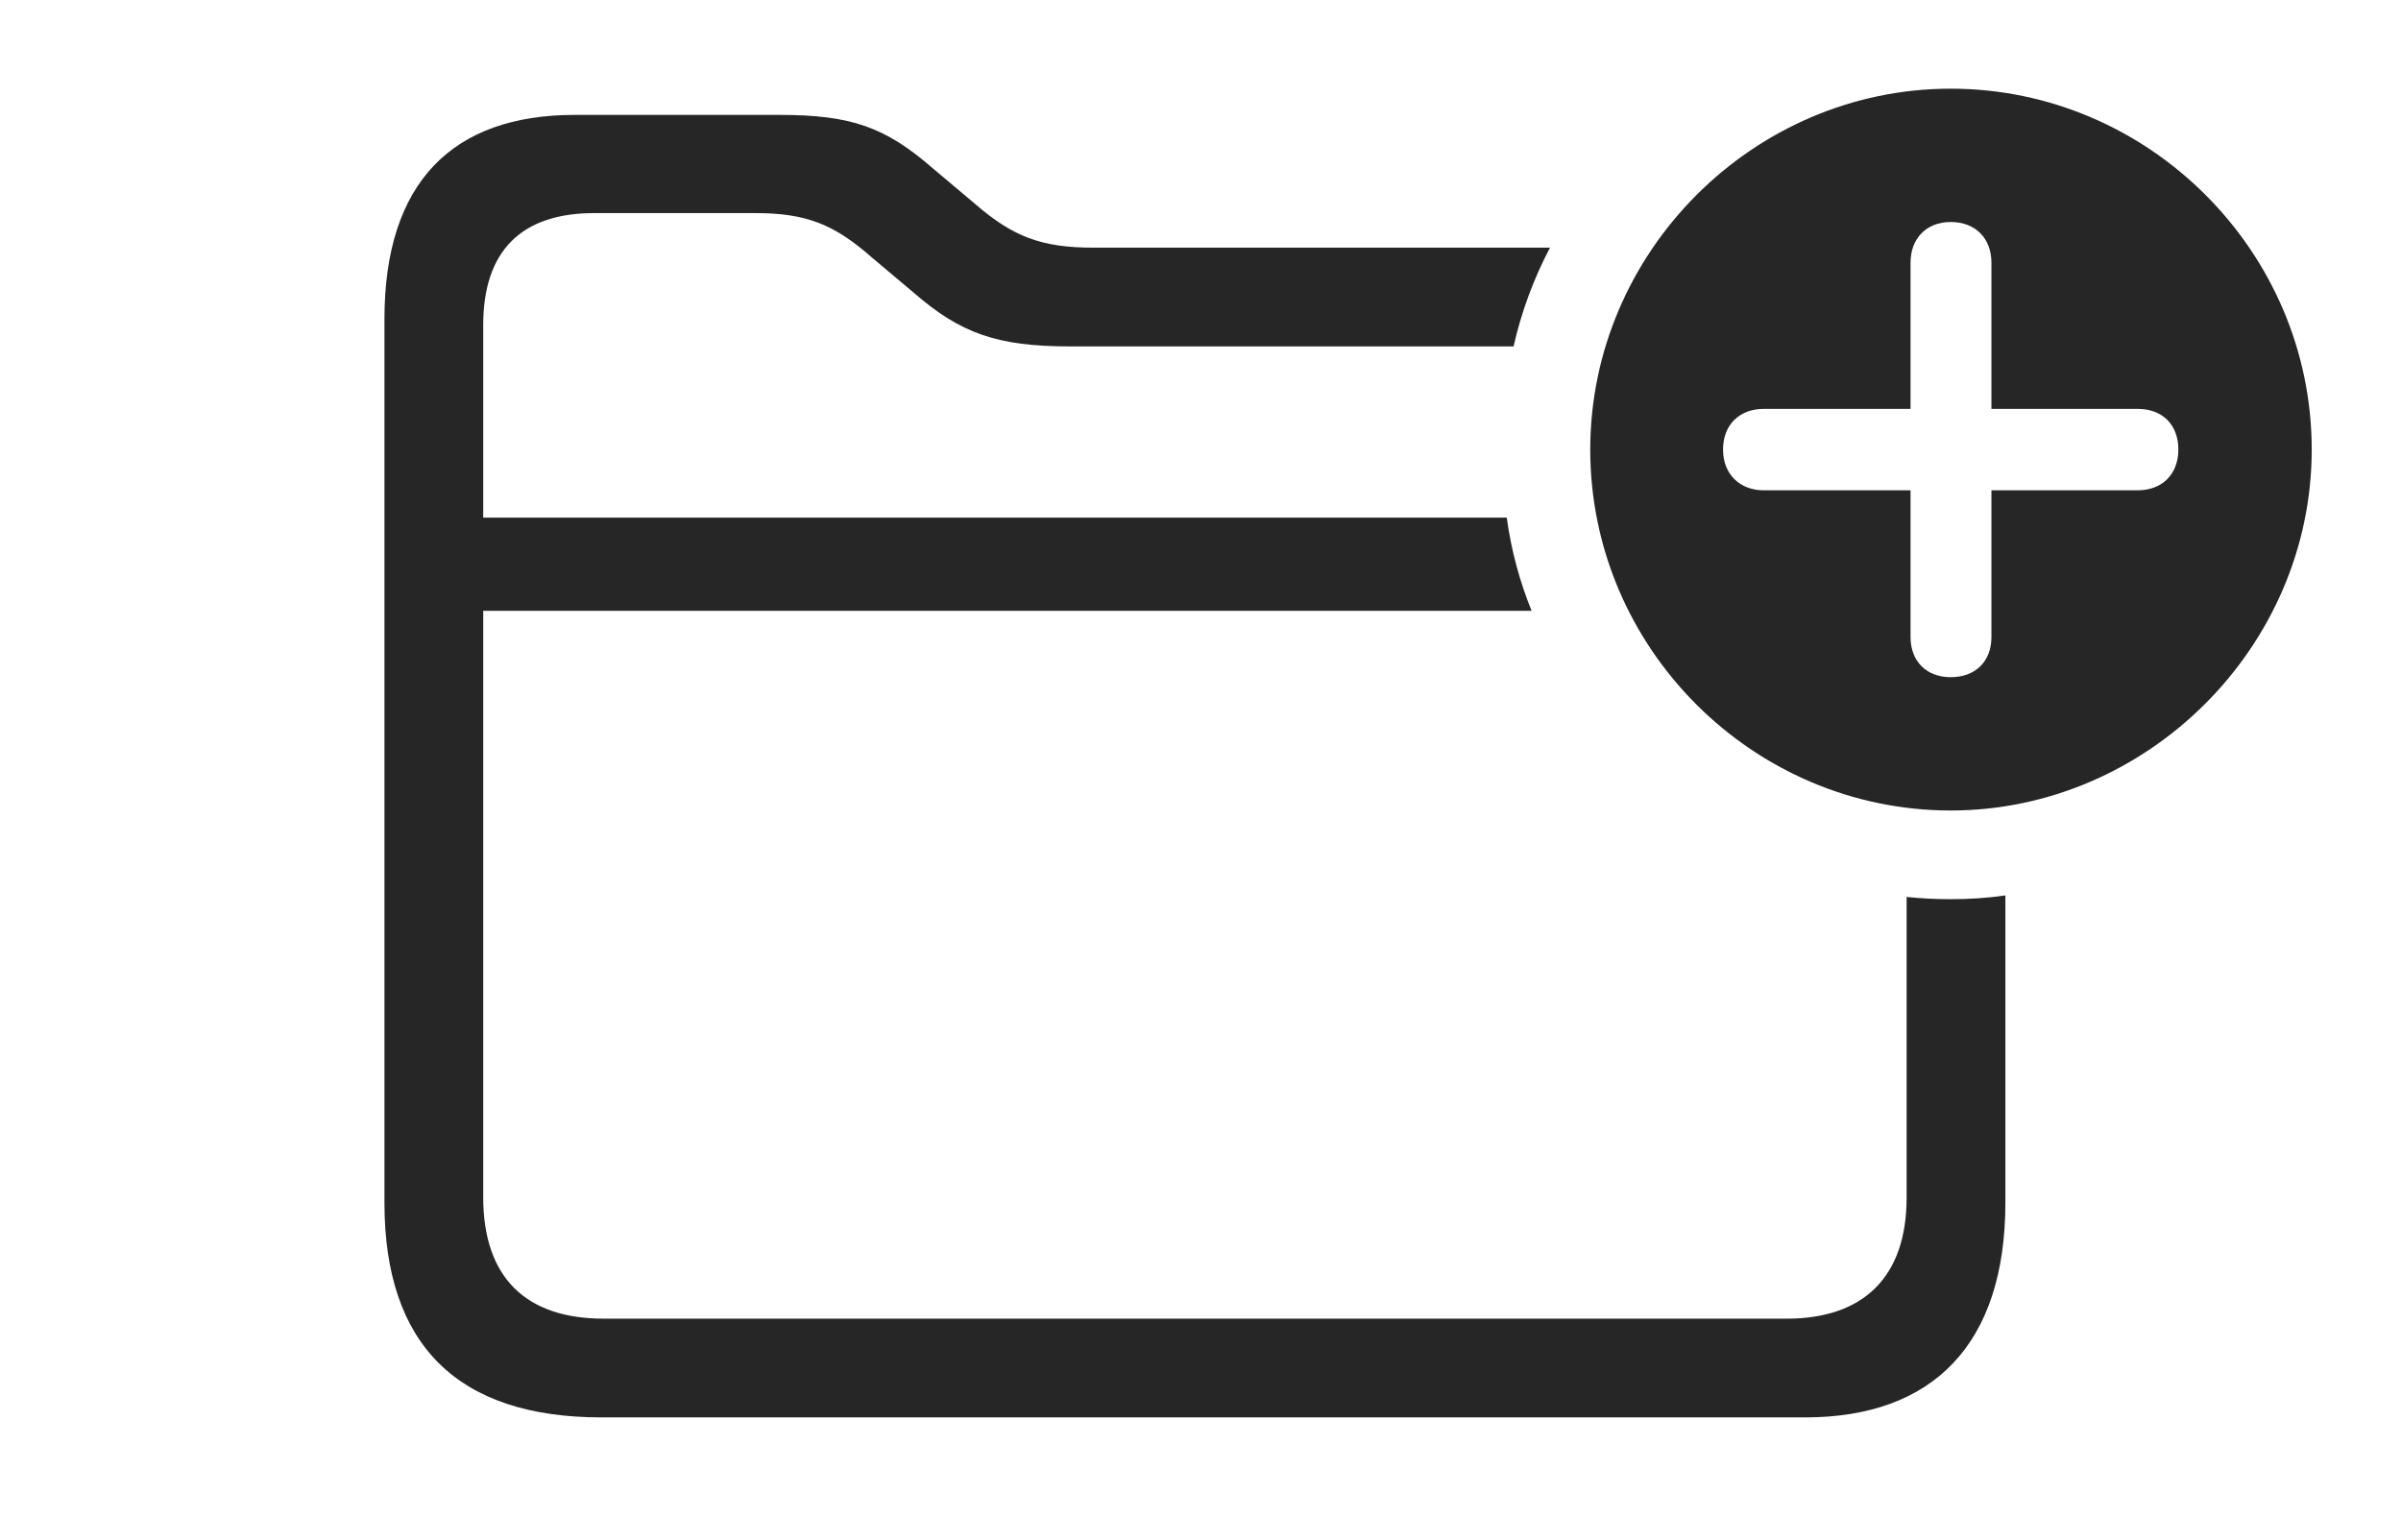 <?xml version="1.0" encoding="UTF-8"?>
<!--Generator: Apple Native CoreSVG 326-->
<!DOCTYPE svg
PUBLIC "-//W3C//DTD SVG 1.1//EN"
       "http://www.w3.org/Graphics/SVG/1.1/DTD/svg11.dtd">
<svg version="1.1" xmlns="http://www.w3.org/2000/svg" xmlns:xlink="http://www.w3.org/1999/xlink" viewBox="0 0 84.043 53.926">
 <g>
  <rect height="53.926" opacity="0" width="84.043" x="0" y="0"/>
  <path d="M32.656 5.898L34.141 7.148C35.449 8.281 36.445 8.672 38.281 8.672L54.255 8.672C53.686 9.752 53.255 10.911 52.98 12.129L37.422 12.129C34.902 12.129 33.613 11.66 32.012 10.273L30.527 9.023C29.199 7.852 28.223 7.461 26.426 7.461L20.801 7.461C18.262 7.461 16.914 8.77 16.914 11.387L16.914 18.125L52.741 18.125C52.896 19.262 53.192 20.354 53.611 21.387L16.914 21.387L16.914 41.914C16.914 44.727 18.398 46.172 21.133 46.172L62.539 46.172C65.215 46.172 66.738 44.727 66.738 41.934L66.738 31.406C67.246 31.459 67.761 31.484 68.281 31.484C68.929 31.484 69.57 31.444 70.195 31.352L70.195 42.109C70.195 47.07 67.656 49.629 63.184 49.629L21.055 49.629C16.016 49.629 13.457 47.09 13.457 42.109L13.457 11.172C13.457 6.387 15.84 4.023 20.117 4.023L27.285 4.023C29.805 4.023 30.996 4.453 32.656 5.898Z" fill="black" fill-opacity="0.85"/>
  <path d="M80.918 15.742C80.918 22.656 75.156 28.379 68.281 28.379C61.367 28.379 55.664 22.695 55.664 15.742C55.664 8.828 61.367 3.105 68.281 3.105C75.215 3.105 80.918 8.809 80.918 15.742ZM66.875 9.199L66.875 14.316L61.738 14.316C60.898 14.316 60.312 14.863 60.312 15.742C60.312 16.602 60.898 17.168 61.738 17.168L66.875 17.168L66.875 22.305C66.875 23.145 67.422 23.711 68.281 23.711C69.16 23.711 69.707 23.145 69.707 22.305L69.707 17.168L74.824 17.168C75.684 17.168 76.25 16.602 76.25 15.742C76.25 14.863 75.684 14.316 74.824 14.316L69.707 14.316L69.707 9.199C69.707 8.359 69.16 7.773 68.281 7.773C67.422 7.773 66.875 8.359 66.875 9.199Z" fill="black" fill-opacity="0.85"/>
 </g>
</svg>
